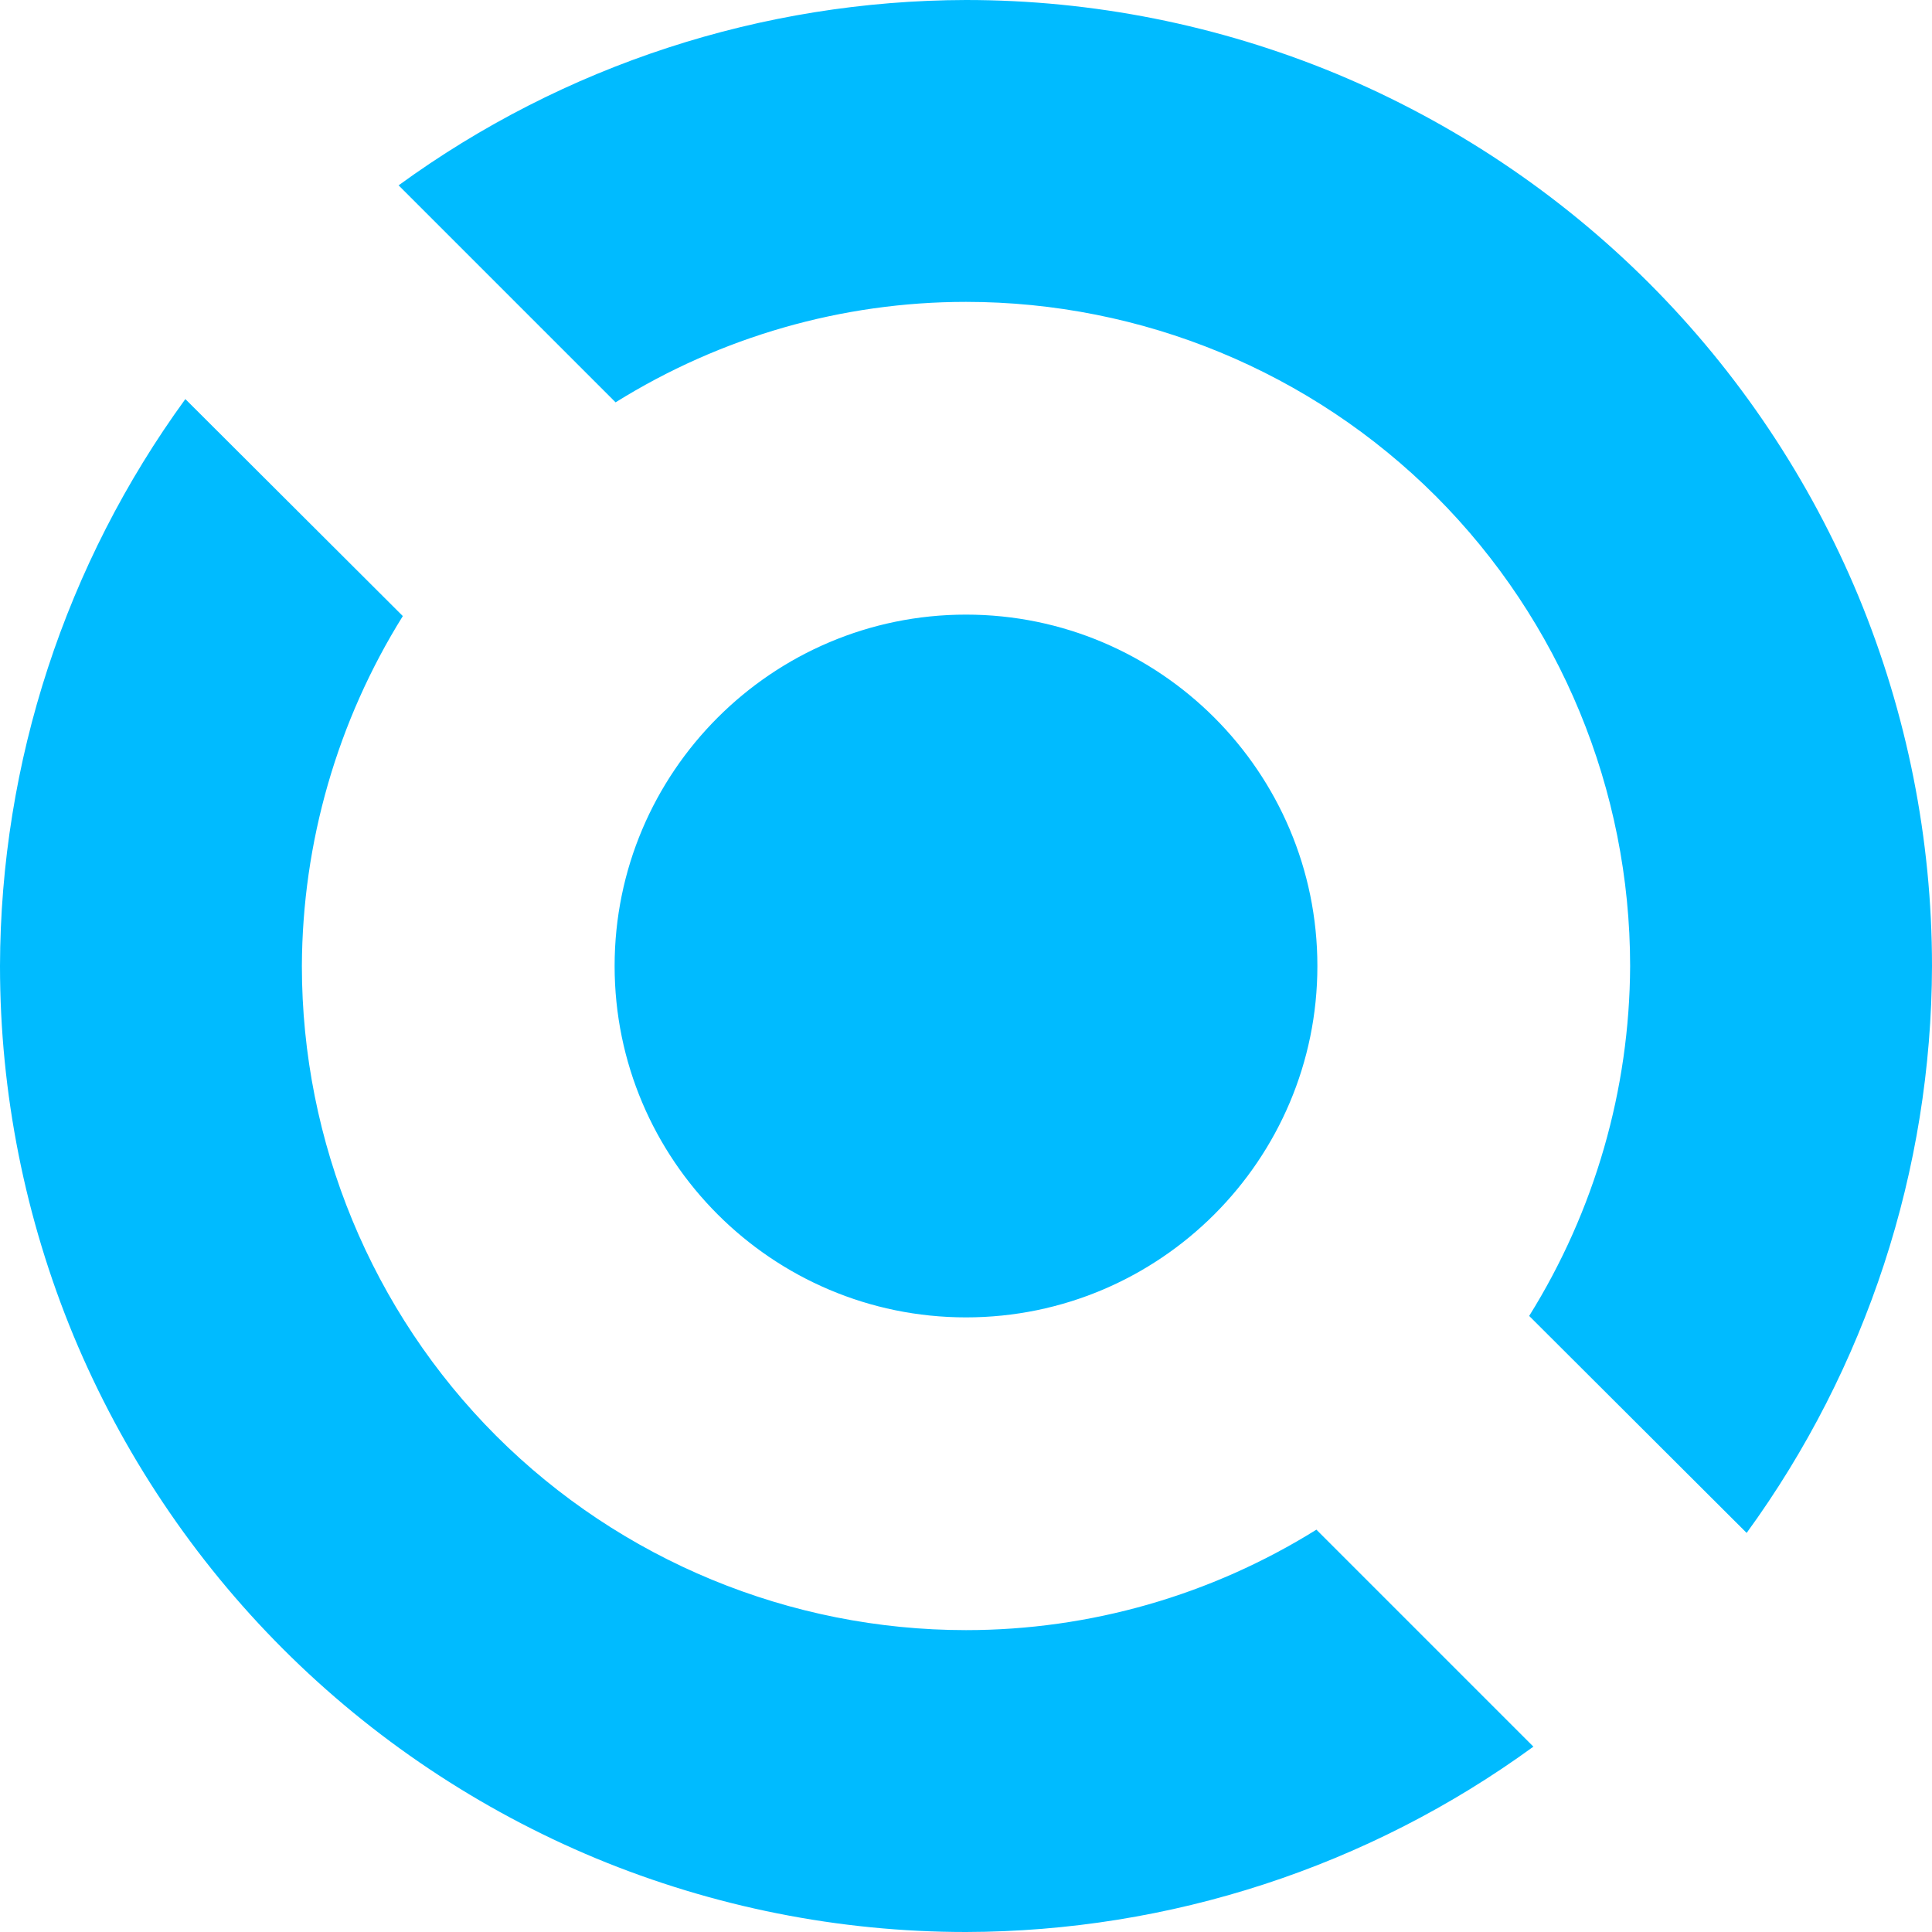 
<svg xmlns="http://www.w3.org/2000/svg" xmlns:xlink="http://www.w3.org/1999/xlink" width="16px" height="16px" viewBox="0 0 16 16" version="1.1">
<g id="surface1">
<path style=" stroke:none;fill-rule:evenodd;fill:#00bbff;fill-opacity:1;" d="M 8 0 C 6.312 0.004 4.668 0.539 3.301 1.535 L 5.098 3.332 C 5.969 2.789 6.973 2.5 8 2.5 C 9.457 2.5 10.859 3.078 11.891 4.109 C 12.922 5.141 13.5 6.543 13.5 8 C 13.496 9.023 13.207 10.027 12.664 10.898 L 14.465 12.695 C 15.457 11.332 15.996 9.688 16 8 C 16 6.949 15.793 5.91 15.391 4.938 C 14.988 3.969 14.398 3.086 13.656 2.344 C 12.914 1.602 12.031 1.012 11.062 0.609 C 10.09 0.207 9.051 0 8 0 Z M 1.535 3.305 C 0.543 4.668 0.004 6.312 0 8 C 0 9.051 0.207 10.09 0.609 11.062 C 1.012 12.031 1.602 12.914 2.344 13.656 C 3.086 14.398 3.969 14.988 4.938 15.391 C 5.91 15.793 6.949 16 8 16 C 9.688 15.996 11.332 15.461 12.699 14.465 L 10.902 12.668 C 10.031 13.211 9.027 13.5 8 13.5 C 6.543 13.5 5.141 12.922 4.109 11.891 C 3.078 10.859 2.5 9.457 2.5 8 C 2.504 6.977 2.793 5.973 3.336 5.102 Z M 10.91 8 C 10.91 9.605 9.605 10.91 8 10.91 C 6.395 10.91 5.09 9.605 5.09 8 C 5.09 6.395 6.395 5.09 8 5.09 C 9.605 5.09 10.91 6.395 10.91 8 Z M 10.91 8 "/>
</g>
</svg>
